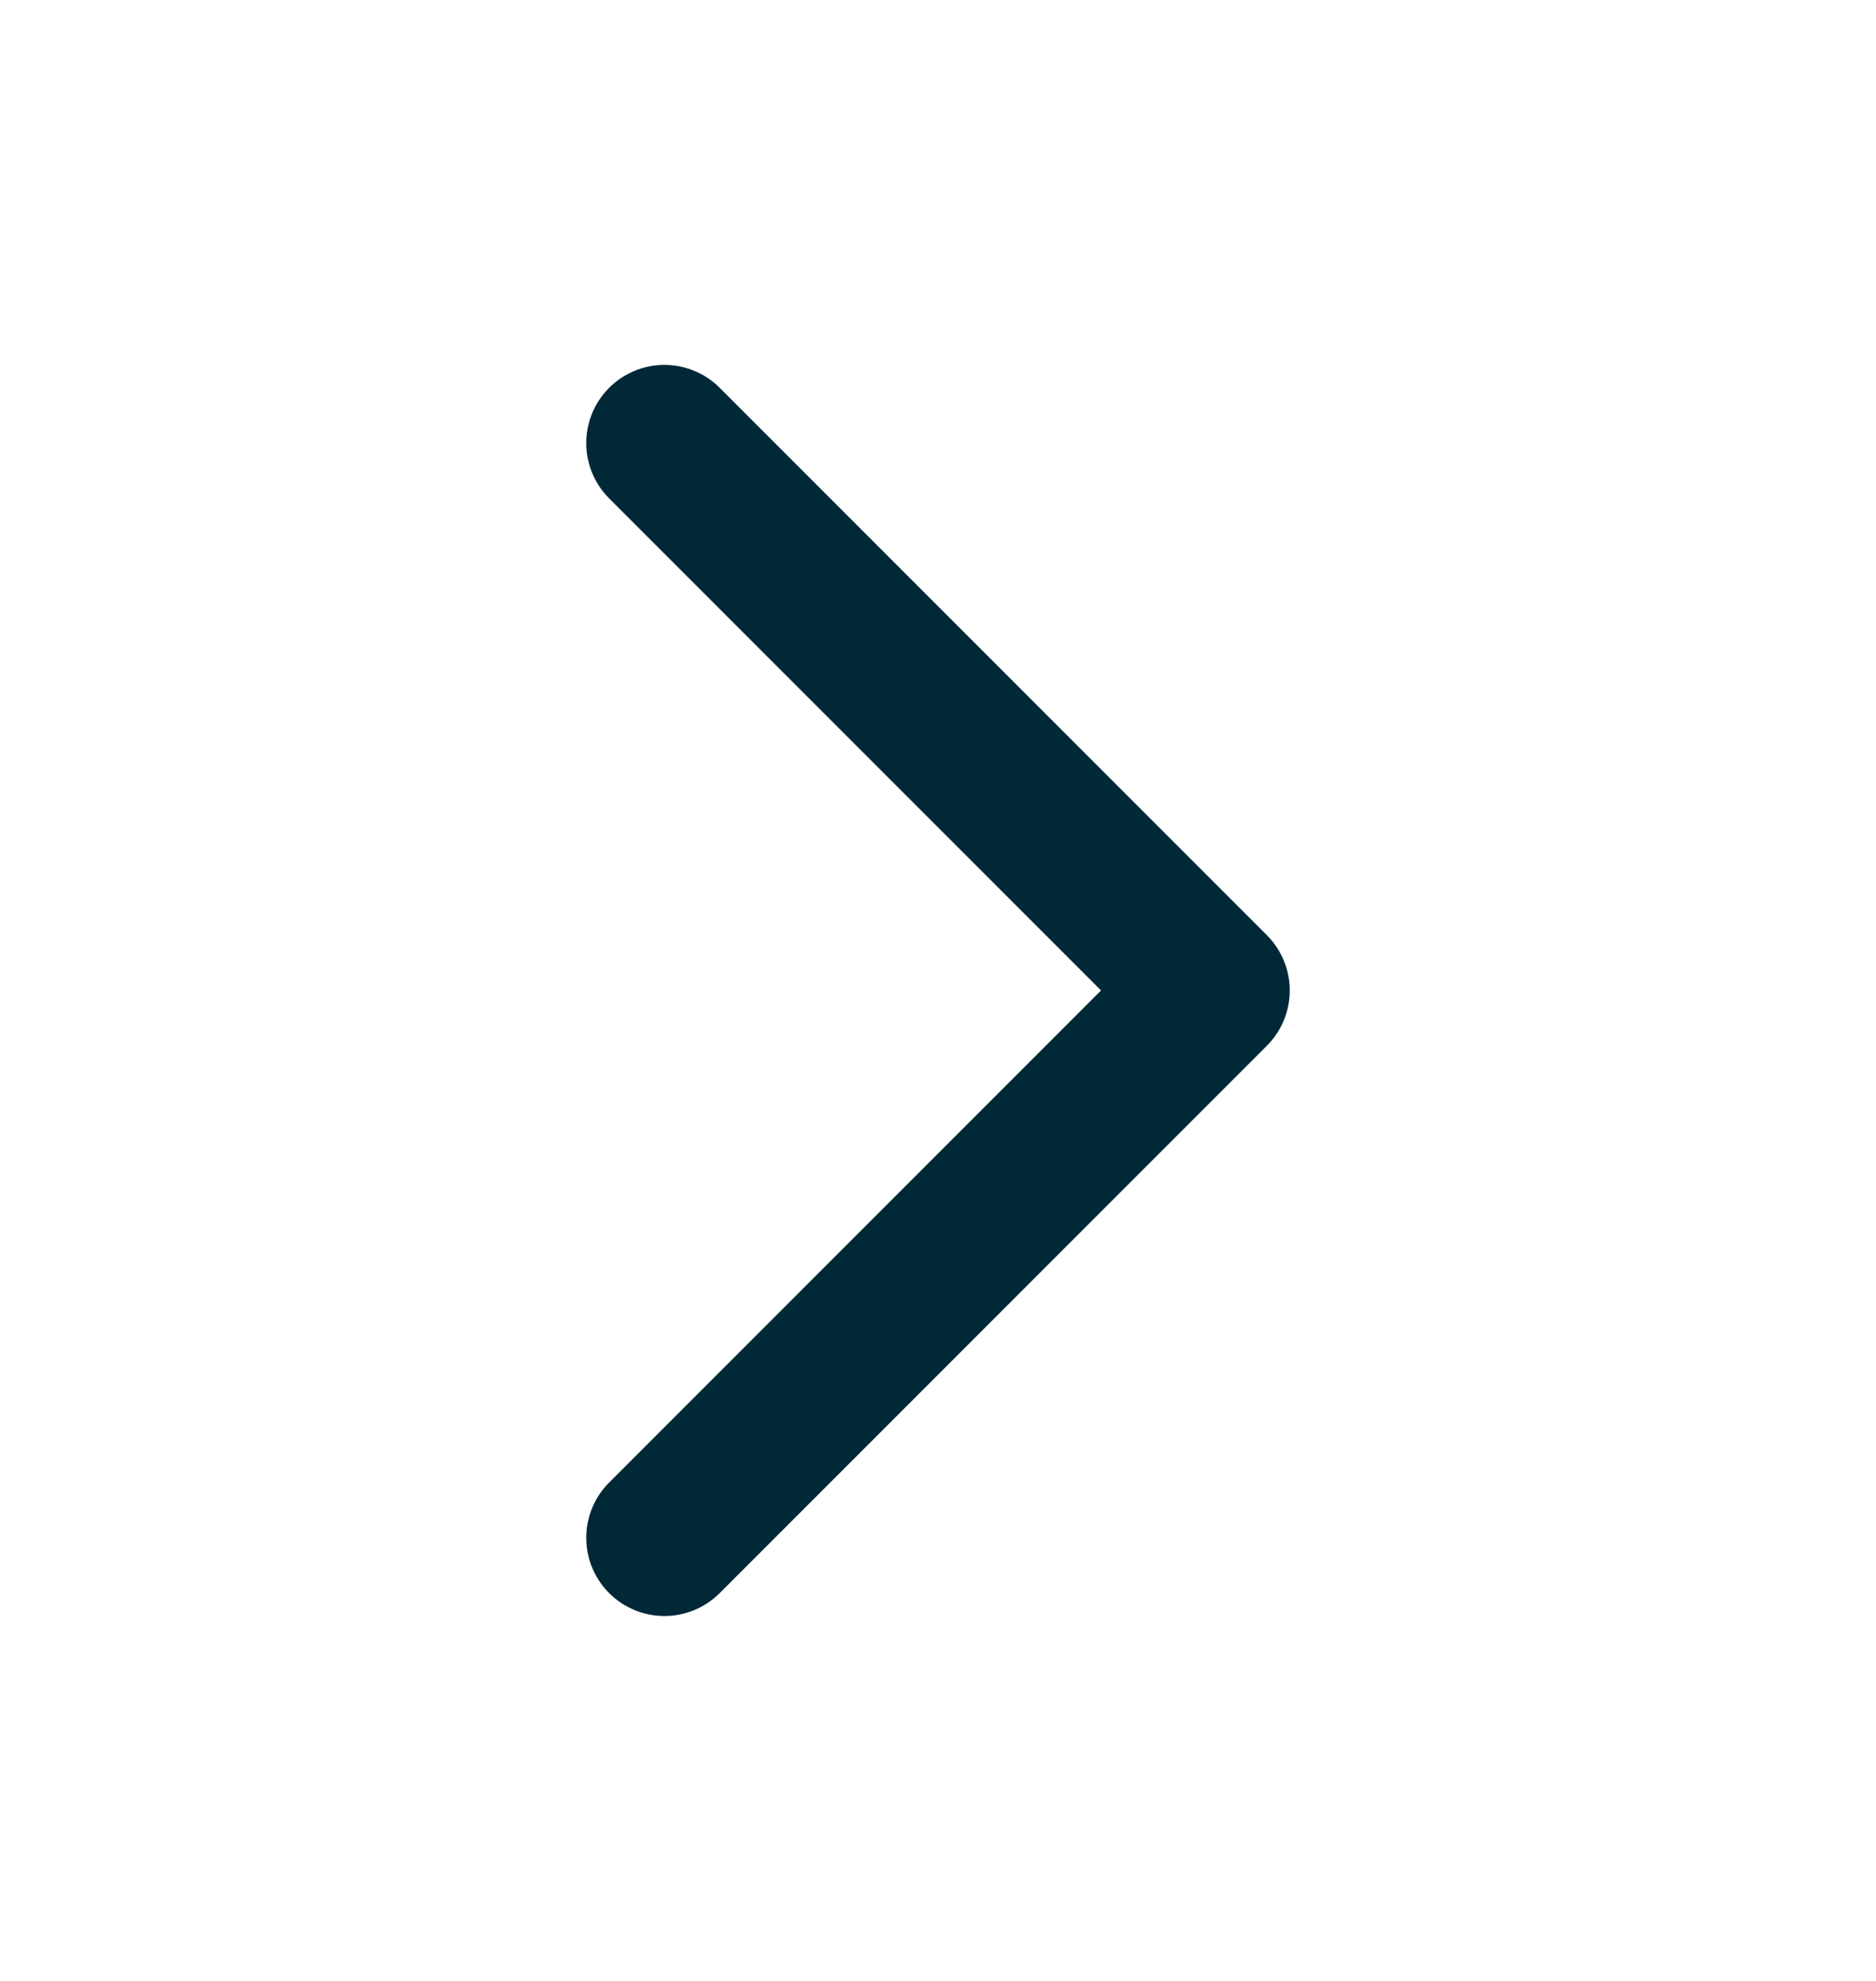 <svg width="18" height="19" viewBox="0 0 18 19" fill="none" xmlns="http://www.w3.org/2000/svg">
<path d="M6.375 4.25L11.625 9.5L6.375 14.75" stroke="#012837" stroke-width="1.5" stroke-linecap="round" stroke-linejoin="round"/>
</svg>

